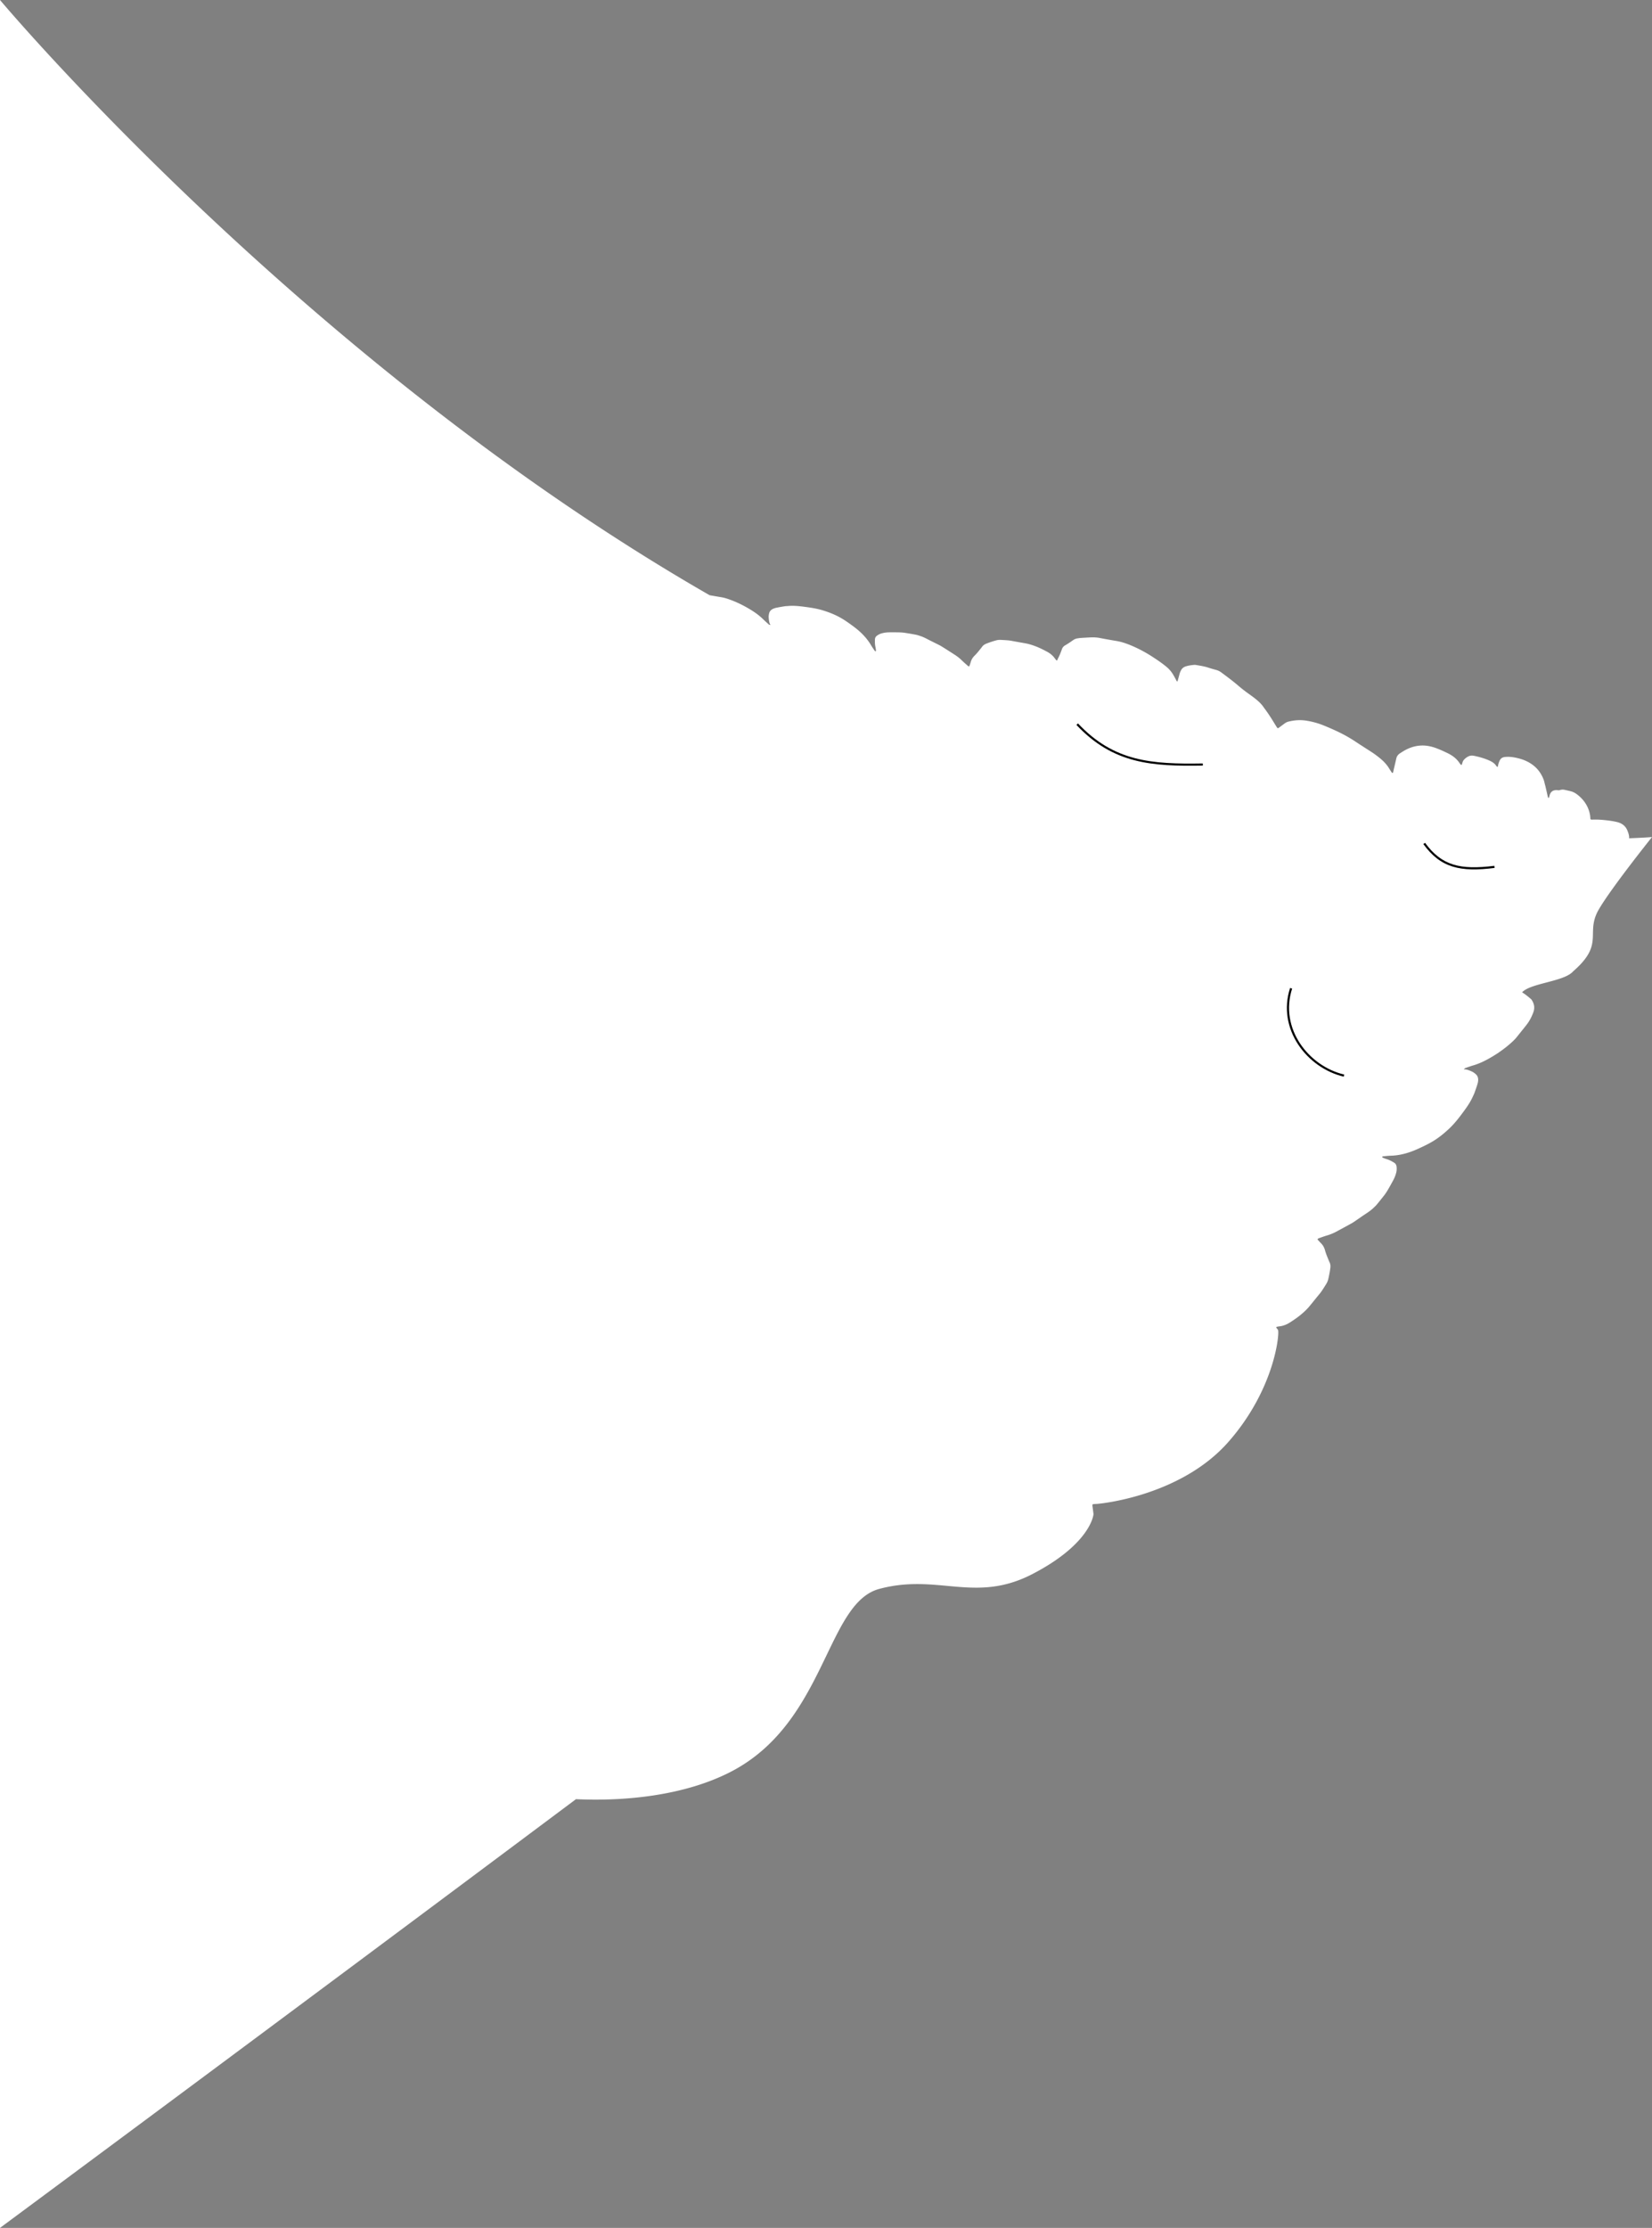 <svg width="4656" height="6276" fill="none" xmlns="http://www.w3.org/2000/svg"><rect width="100%" height="100%" fill="#808080" stroke="none"/><g fill-rule="evenodd" clip-rule="evenodd"><path d="M4656 2358s-22.5 1.92-64.69 3.43c.1-1 .19-1.94.27-2.78.05-.99-.11-2.03-.27-3.06v-.01c-.06-.39-.12-.79-.17-1.18-.68-4.97-2.5-9.71-4.34-14.38-4.99-12.91-15.08-20.81-29.12-24.27-7.86-1.86-15.93-3.24-23.99-4.26-15.37-1.88-30.73-3.36-46.2-2.57-.52.03-1.03 0-1.55-.04l-.46-.03c-.1 0-.19-.01-.29-.01-1.56-.06-2.91-1.24-2.94-2.77-.07-6.02-1.01-11.98-2.58-17.88-5.2-19.39-16.25-35.51-32.67-48.69-5.99-4.79-12.48-8.72-20.17-10.59-5.26-1.29-10.5-2.46-15.78-3.65-4.62-1.1-9.27-1.27-13.66.13-2.68.87-5.25 1.03-7.99.55-.73-.17-1.52-.23-2.28-.22-10.14.02-16.34 4.29-19.25 13.38-.14.44-.28.89-.4 1.34-.26.95-.5 1.9-.73 2.85-.25 1.01-.49 2.01-.77 3.01-.11.3-.36.58-.65.85-.14.13-.29.25-.44.38l-.17.14c-.45.39-1.92-1.1-2.17-2.27-.8-3.52-1.59-7.04-2.37-10.55-.87-3.89-1.74-7.78-2.62-11.66-.46-2.02-.92-4.03-1.39-6.05-.45-1.87-.95-3.75-1.45-5.63-.61-2.29-1.22-4.59-1.74-6.89-2.01-9.19-6.01-17.69-11.06-25.9-9.34-15.05-22.63-26.34-39.37-34.36-10.86-5.22-22.42-8.38-34.19-10.6-9.03-1.7-18.38-2.3-27.56-1.23-6.59.75-11.28 4.13-13.9 9.65-2.14 4.47-3.89 9.13-4.72 14.09-.06.3-.12.59-.19.89-.07.3-.15.6-.23.9-.1.37-.2.73-.31 1.1-.11.39-.22.78-.33 1.16-.88-.23-1.82-.21-2.12-.63-1.08-1.06-1.97-2.23-2.82-3.43-4.66-6.61-11.58-10.7-19.02-14-13.11-5.86-30.5-10.92-44.17-13.33-5.58-.95-10.64-.28-15.49 2.34-4.33 2.31-8.09 5.2-11.25 8.74-1.9 2.16-3.38 4.58-4.18 7.41a90.13 90.13 0 01-2.33 7.02c-.14.3-1.65.5-1.87.29-1.33-1.33-2.65-2.68-3.66-4.16-8.11-12.88-19.97-22-34.09-28.84-10.31-4.97-20.74-9.78-31.55-13.86-15.75-5.93-31.88-9.03-48.74-7.29-13.62 1.37-26.06 5.55-37.72 11.61-5.09 2.61-9.84 5.7-14.59 8.77l-.2.13-1.43.92c-5.51 3.52-9.1 8.29-10.52 14.45-1.65 7.44-3.39 14.85-5.14 22.25l-2.07 8.79c-.2.91-.39 1.81-.58 2.71l-.01.07c-.39 1.83-.79 3.68-1.25 5.52-.05.28-.24.55-.48.8-.16.15-.33.3-.49.45-.09.08-.18.16-.26.24-.57.55-1.84-.11-2.74-1.5-.32-.49-.65-.98-.97-1.48l-.68-1.01c-1.88-2.84-3.78-5.72-5.55-8.63-6.54-10.79-15.22-19.97-25.21-28.22-7.9-6.46-16.06-12.61-24.7-18.19-4.85-3.14-9.72-6.27-14.59-9.39l-.01-.01c-10.49-6.73-20.98-13.47-31.32-20.36-18.49-12.25-38.01-22.68-58.31-31.84a730.403 730.403 0 00-31.8-13.62c-15.77-6.29-32.18-10.67-49.06-13.14-16.62-2.46-33.04-1.04-49.12 3-3.72.94-7.01 2.65-10.02 4.83-3.15 2.28-6.27 4.6-9.39 6.92-1.89 1.41-3.79 2.82-5.7 4.23-1.18.91-2.38 1.75-3.71 2.35-.46.24-1.72-.09-1.99-.46-1.54-2.05-2.97-4.22-4.31-6.41-8.97-14.74-17.99-29.44-28.25-43.57-.56-.76-1.14-1.52-1.71-2.27-1.43-1.9-2.86-3.79-4.18-5.76-6.4-9.64-15.02-17.5-24.21-24.81-5.87-4.73-12.1-9.16-18.29-13.55-9.9-7.07-19.49-14.45-28.62-22.3-15.15-13.02-31.22-24.96-47.3-36.91l-1.03-.77c-4.29-3.22-8.86-5.55-14.25-7.04h-.01c-7.8-2.18-15.61-4.35-23.31-6.87-9.46-3.12-19.21-4.76-28.97-6.41-1.68-.28-3.36-.56-5.05-.85-1.47-.26-3.09-.41-4.59-.27-8.05.61-15.97 1.75-23.64 4.05-6.44 2.02-11.18 5.71-14.02 11.52-1.62 3.15-3.1 6.33-3.97 9.8-1.79 6.83-3.67 13.63-5.59 20.47-.09.27-.52.77-.64.75-.08-.02-.16-.04-.25-.06-.64-.18-1.4-.39-1.62-.81-.68-1.2-1.31-2.43-1.93-3.66-.53-1.04-1.06-2.07-1.61-3.09-.61-1.09-1.22-2.19-1.82-3.29-1.86-3.4-3.72-6.79-5.78-10.11-4.72-7.5-10.55-14.18-17.62-20.06-12.53-10.36-26.02-19.56-39.78-28.43-18.57-12.04-38.08-22.55-58.67-31.25-13.83-5.81-27.98-10.8-42.96-13.26-15.67-2.59-31.26-5.37-46.86-8.38-8.86-1.7-17.6-1.94-26.5-1.55-8.81.44-17.64.91-26.44 1.5-2.29.14-4.6.47-6.89.8-.74.1-1.48.21-2.21.31-4.64.7-8.83 2.21-12.55 4.85-7.57 5.33-15.13 10.59-23.27 15.13-4 2.31-6.58 5.73-8.35 9.73-.16.42-.3.85-.44 1.28-.12.37-.23.74-.34 1.11-.07.21-.14.41-.21.62-2.84 7.69-5.74 15.33-9.63 22.51-.65 1.19-1.17 2.45-1.69 3.7-.43 1.04-.86 2.08-1.36 3.08-.14.3-1.63.4-1.88.14-1.53-1.65-3.01-3.32-4.25-5.14-5.79-8.34-13.57-14.71-22.88-19.65-10.8-5.78-21.78-11.27-33.31-15.54-8.68-3.24-17.52-5.99-26.68-7.68-5.13-.93-10.25-1.84-15.38-2.74h-.01c-8.2-1.45-16.4-2.9-24.59-4.45-7.06-1.33-14.17-1.72-21.28-2.1-2.53-.14-5.05-.28-7.57-.46-4.98-.29-10.02.09-14.79 1.49-9.52 2.74-18.91 5.72-27.97 9.49-4.24 1.75-7.81 4.27-10.5 7.79l-.75.99-.46.62c-.89 1.18-1.77 2.37-2.73 3.52-.84 1.04-1.67 2.07-2.5 3.11l-.04.04c-4.79 5.98-9.59 11.95-15.13 17.32-5.34 5.15-8.99 11.24-10.9 18.23-.79 2.72-1.72 5.42-2.63 8.07v.03c-.44 1.26-.87 2.51-1.27 3.74-2.15.2-3.41-.56-4.53-1.59-1.68-1.52-3.37-3.01-5.06-4.51h-.01c-3.38-2.99-6.77-5.97-10.01-9.13-6.11-6.04-12.76-11.67-20.15-16.45-12.78-8.23-25.55-16.46-38.53-24.51-3.22-2.02-6.68-3.73-10.13-5.44-1.36-.67-2.72-1.34-4.05-2.02-2.79-1.41-5.58-2.79-8.38-4.17l-.03-.02c-5.09-2.51-10.18-5.02-15.21-7.66-7.46-3.92-14.99-7.68-23.15-10.24-.68-.21-1.37-.43-2.06-.65-3.33-1.06-6.71-2.14-10.13-2.77-9.88-1.89-19.81-3.53-29.75-5.1-7.95-1.26-15.95-1.38-23.97-1.49l-1.43-.02c-4.08-.07-8.13-.05-12.17-.02h-.01c-2.09.02-4.18.03-6.28.03-7.38 0-14.56.95-21.56 2.79-4.86 1.25-9.18 3.49-13.12 6.2-3.83 2.59-6.12 6.2-6.33 10.73-.28 7.09-.21 14.17 1.36 21.26.67 2.91 1.02 5.91 1.38 8.92v.06c.06.51.13 1.03.19 1.55.1.58-.41 1.25-.8 1.76l-.03.05c-.35.55-2.07-.22-2.69-1.24-.96-1.43-1.94-2.85-2.91-4.27h-.01c-2.58-3.76-5.16-7.52-7.45-11.4-12.26-20.96-29.4-38.01-49.41-52.84-13.11-9.7-26.29-19.23-40.92-27-13.55-7.2-27.77-12.79-42.51-17.49-17.78-5.74-36.16-8.55-54.48-10.95-15.31-2.01-30.68-3.67-46.11-2.33-1.21.1-2.43.18-3.65.25-2.24.13-4.49.27-6.68.61-7.56 1.2-15.08 2.45-22.58 4.02-3.32.65-6.63 1.66-9.66 3.05-5.64 2.55-9.68 6.55-11.19 12.48-1.03 4.17-1.63 8.26-1.29 12.6.42 5.72 1.12 11.35 2.99 16.79.3.9.94 1.68 1.57 2.46.21.26.42.52.62.77-.08.02-.15.03-.23.04-.28-.13-.43-.11-.42.06-1.67.17-3.23-.16-4.55-1.36-1.29-1.18-2.59-2.35-3.9-3.53l-.01-.01-.01-.01c-3.99-3.61-7.99-7.21-11.84-11-12.67-12.42-27.42-22.37-43.05-31.4-14.92-8.57-30.34-16.18-46.58-22.23-8.99-3.36-18.13-6.6-27.73-8.19-6.22-.99-12.42-2.07-18.62-3.15-4.9-.86-9.8-1.71-14.71-2.52C853.907 1018.25 0 0 0 0v6276s780.422-577.61 1623.29-1207.7c141.62 6.49 306.57-10.81 434.71-76.3 149.79-76.56 216.31-214.53 271.56-329.12 44.33-91.96 81.41-168.86 148.44-186.88 72.61-19.52 133.38-13.91 192.34-8.47 75.77 6.99 148.55 13.71 239.66-33.53 162-84 172.37-165.47 171.87-169.54-.52-4.28-1.09-8.53-1.66-12.79-.35-2.59-.7-5.18-1.03-7.77-.26-1.63-.42-3.24-.29-4.85.01-.58 1-1.61 1.51-1.67 2.8-.39 5.67-.61 8.51-.73C3107.95 4235.88 3330 4212 3462 4062c132-150 144.74-308.08 139.89-315.68-.81-1.27-1.75-2.44-2.68-3.62-.78-.97-1.55-1.95-2.24-2.97-.22-.29.48-1.79.87-1.89 2.41-.59 4.82-1.12 7.23-1.35 11.17-1.13 21.5-5.23 31.25-11.58 11.37-7.33 22.56-15 32.87-23.85 7.77-6.65 15.17-13.72 21.71-21.67 3.65-4.45 7.27-8.92 10.89-13.39 5.79-7.15 11.58-14.3 17.47-21.38 5.06-6.11 9.24-12.77 13.42-19.44 1.49-2.36 2.97-4.73 4.49-7.07 2.95-4.65 5.29-9.73 6.48-15.08 2.45-10.67 4.6-21.34 5.81-32.12.58-5.03.05-9.83-1.91-14.31-.3-.69-.6-1.36-.91-2.04-.67-1.5-1.34-2.98-1.94-4.53-.56-1.38-1.12-2.76-1.69-4.13-3.21-7.84-6.42-15.68-8.64-23.92-2.12-7.91-6.05-14.71-11.78-20.29-2.22-2.24-4.34-4.59-6.42-6.89-.99-1.1-1.97-2.18-2.95-3.24.96-2.18 2.37-2.98 3.97-3.52 2.36-.81 4.72-1.64 7.07-2.48 4.7-1.66 9.4-3.33 14.19-4.78 9.11-2.66 18.11-6.07 26.69-10.65l.05-.03c14.78-7.92 29.57-15.84 44.28-24.06 3.68-2.03 7.19-4.46 10.68-6.87 1.38-.96 2.75-1.91 4.13-2.83 2.86-1.95 5.7-3.92 8.54-5.89 5.16-3.57 10.31-7.14 15.56-10.59 7.78-5.1 15.45-10.36 22.29-16.87l1.74-1.65c2.81-2.65 5.65-5.33 8.09-8.3 7.12-8.54 14.02-17.25 20.87-26.01 5.47-7 9.86-14.67 14.27-22.36l.79-1.38c2.25-3.9 4.39-7.82 6.53-11.75 1.11-2.03 2.21-4.05 3.34-6.08a93.05 93.05 0 008.84-22.33c1.41-5.37 1.55-10.75 1.04-16.01-.45-5.09-2.72-9.23-6.99-11.86-6.7-4.07-13.58-7.8-21.28-10.08-3.17-.92-6.26-2.18-9.36-3.46-.55-.22-1.1-.45-1.65-.67-.62-.22-1-1.07-1.28-1.71l-.03-.06c-.35-.64 1.32-1.89 2.64-1.94 1.89-.17 3.79-.35 5.68-.53 5.03-.48 10.04-.96 15.02-1.09 26.83-.61 52.48-8.03 77.54-19.42 16.4-7.47 32.67-15.09 48.01-25.07 14.22-9.23 27.23-19.97 39.68-31.7 15.07-14.1 27.62-30.35 39.75-46.77 10.14-13.71 19.97-27.68 26.95-43.31.54-1.22 1.12-2.44 1.71-3.65 1.07-2.24 2.14-4.48 2.98-6.78 2.89-7.95 5.71-15.89 8.2-23.98 1.16-3.56 1.95-7.29 2.23-10.96.55-6.82-1.15-12.87-6.07-17.51-3.48-3.23-7.12-6-11.49-8-5.76-2.66-11.58-5-17.84-6.11-1.03-.19-2.13.01-3.22.2-.36.07-.72.13-1.08.18l.09-.24c.28-.2.34-.35.17-.44.73-1.7 1.88-3.04 3.75-3.66 1.84-.62 3.67-1.25 5.51-1.88 5.63-1.93 11.27-3.86 16.99-5.55 18.79-5.59 36.32-14.51 53.41-24.77 16.27-9.82 31.89-20.64 46.44-33.09 8.06-6.89 16.09-13.98 22.76-22.41 4.29-5.48 8.66-10.89 13.02-16.3 4.76-5.9 9.51-11.79 14.16-17.77 8.2-10.5 14.15-22.23 18.82-34.58 5.12-13.47 2.42-25.17-4.78-35.9-.41-.69-.96-1.26-1.57-1.75-8.04-6.87-16.11-13.64-25.19-19.1a.076.076 0 00-.04-.02c11.67-12.71 39.93-20.15 68.82-27.75 30.91-8.13 62.54-16.46 75.36-31.63 54.38-47.13 54.97-76.09 55.6-106.58.41-19.98.84-40.6 16.4-67.42 35.52-61.19 150-204 150-204zm-529.87 654.75c.09-.05.17-.1.24-.15.06-.15.11-.3.17-.44-.11-.06-.34-.09-.67-.09l.26.68zm0 0c-.08.05-.17.09-.27.14l.31-.03.06.15c.02-.06.04-.11.05-.17-.03.01-.07.01-.11.02l-.04-.11zM2171.68 1760.3l-.43.5c-.15-.26-.22-.45-.22-.57l.42-.06c.02.01.05.03.08.04.04.03.09.06.15.09zm.06-.08l-.06-.09c.05 0 .1-.01.16-.02l-.1.11zm0 0l-.06.08c.07.04.14.09.22.14-.05-.07-.1-.15-.16-.22z" fill="#fff"/><path d="M4094.11 2441.12c-32.24-9.98-58.24-29.95-82.54-63.35l4.86-3.53c23.7 32.59 48.7 51.63 79.46 61.14 30.88 9.56 67.86 9.63 115.74 3.64l.74 5.96c-48.12 6.01-86.14 6.08-118.26-3.86zM3787.23 3032.92c-103.3-24.31-188.83-133.8-151.21-249.85l5.71 1.85c-36.3 111.96 46.17 218.46 146.87 242.16l-1.37 5.84zM3196.46 2141.39c-58.23-15.28-111.14-44.61-162.65-99.33l4.37-4.12c50.75 53.92 102.67 82.66 159.8 97.65 57.24 15.02 119.81 16.29 191.97 15.05l.1 6c-72.17 1.24-135.47.01-193.59-15.25z" fill="#000"/></g></svg>